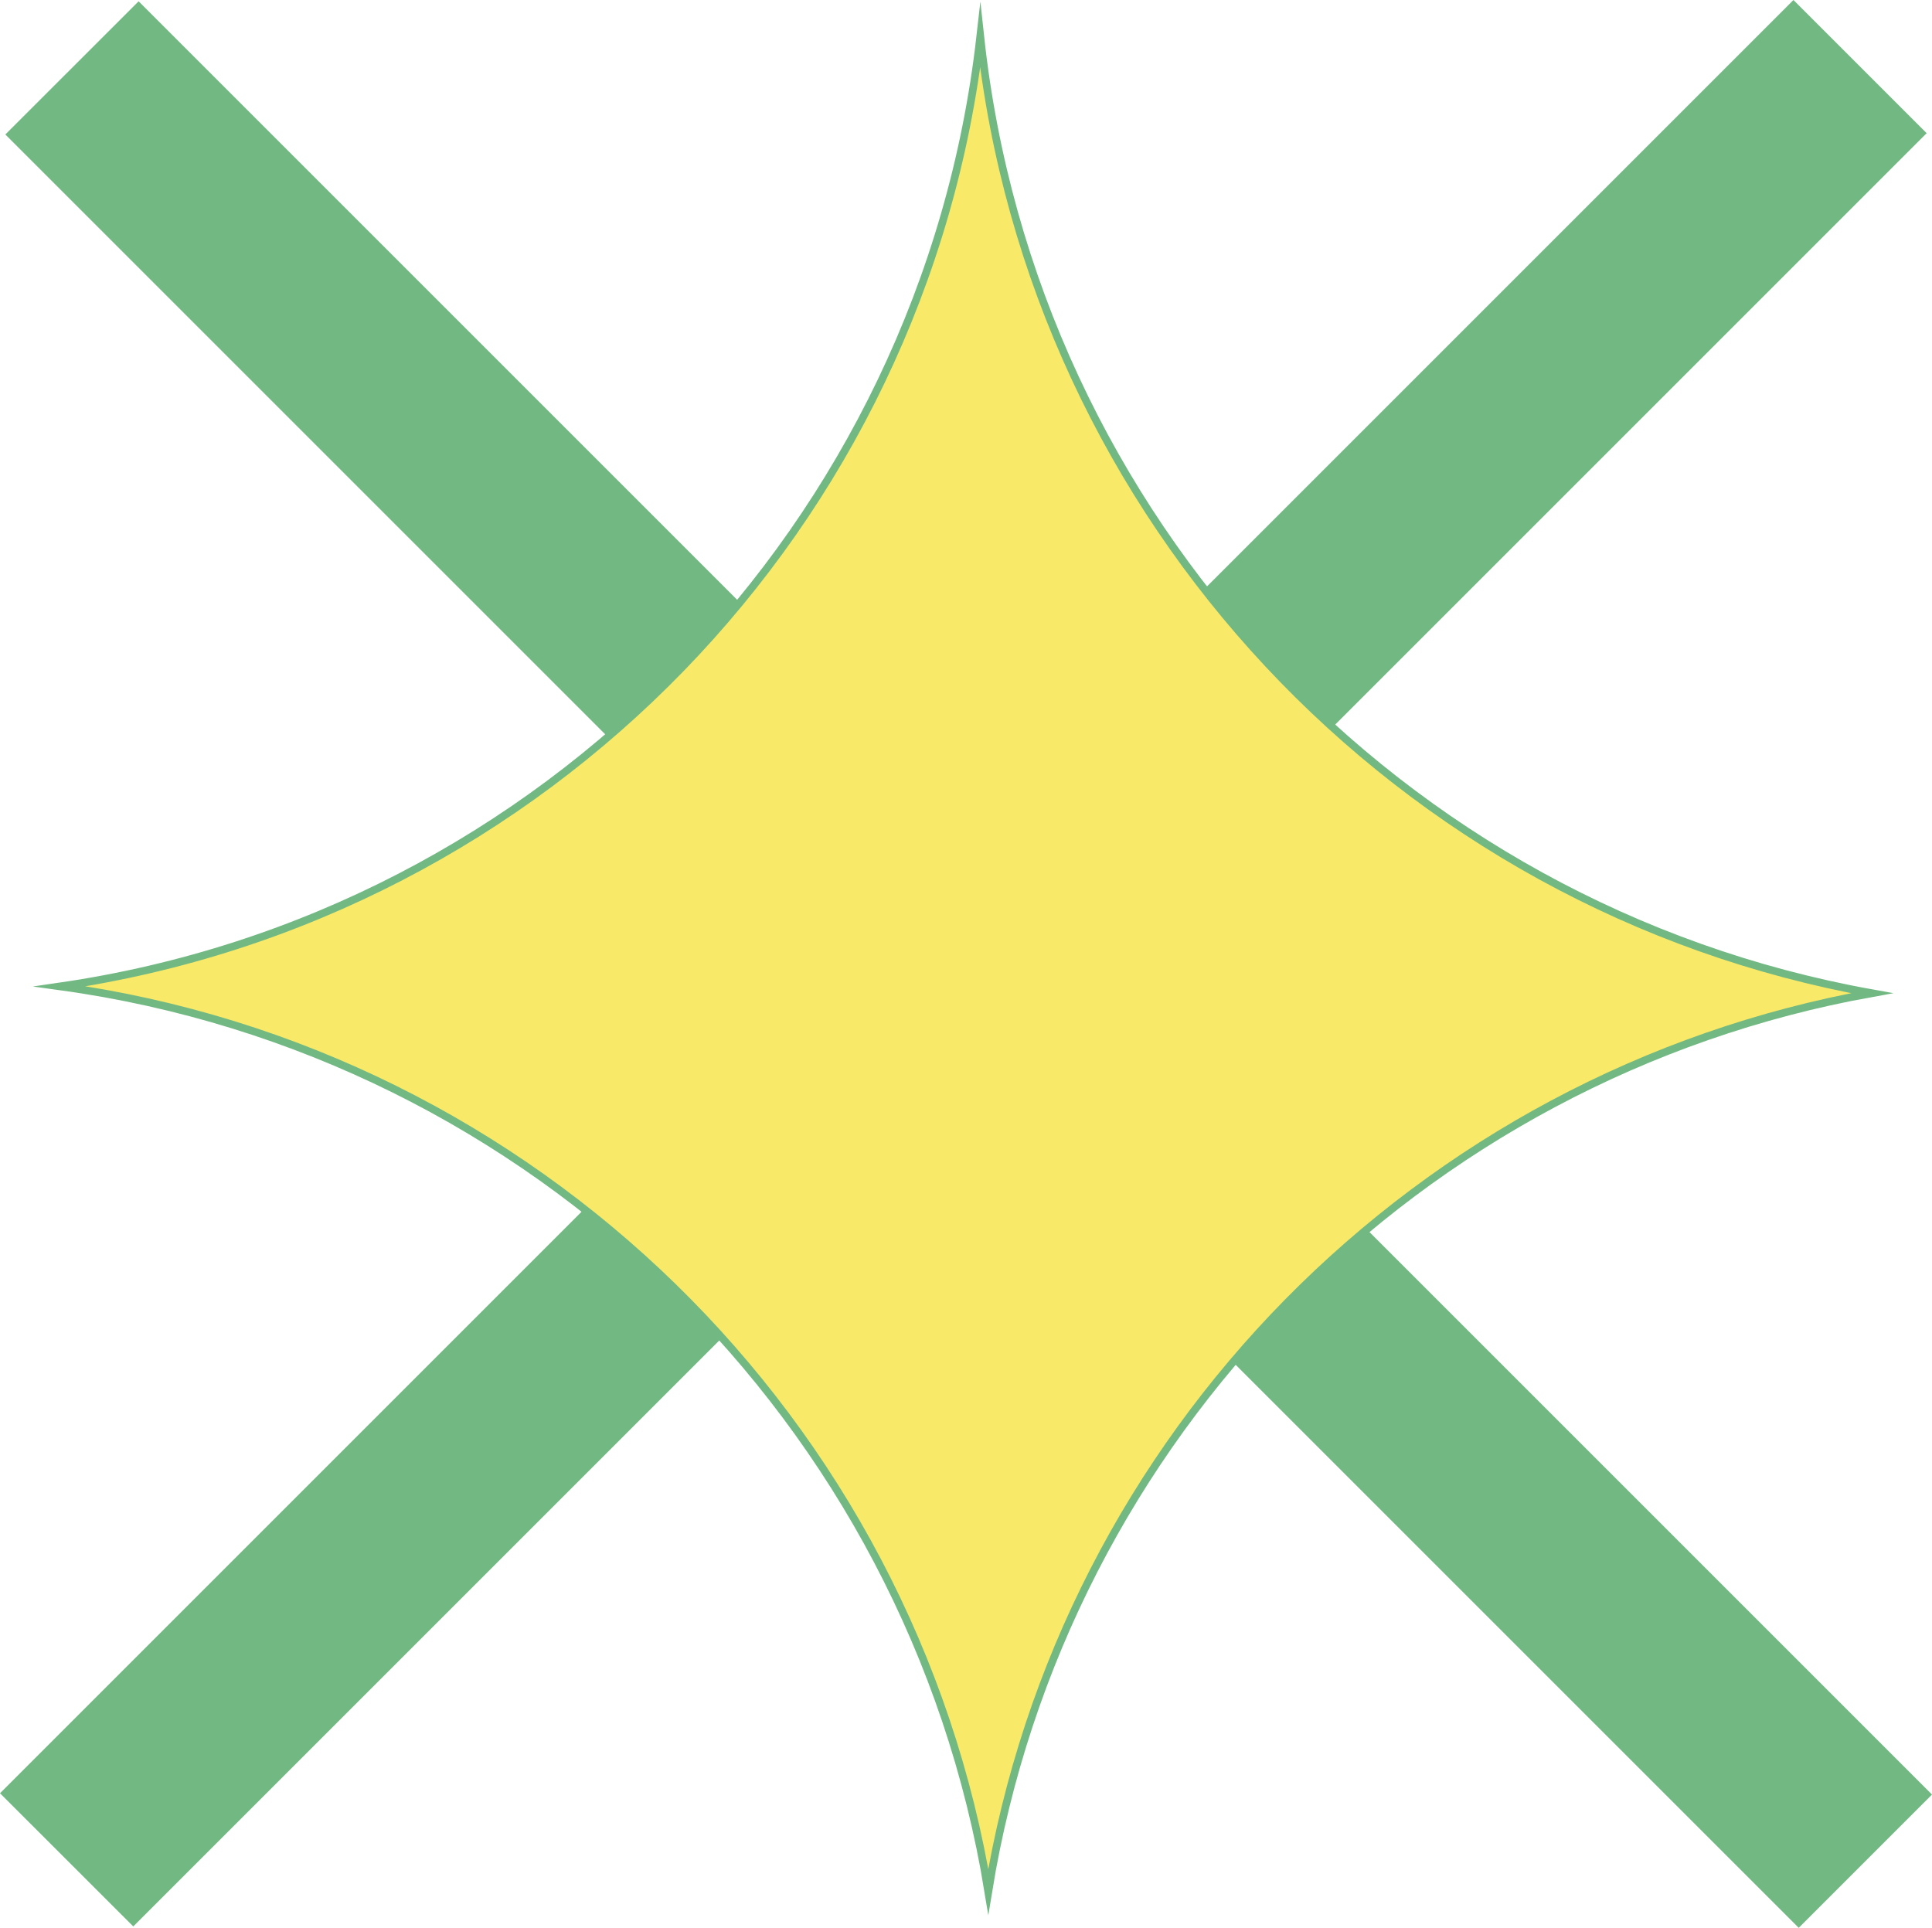 <?xml version="1.0" encoding="UTF-8"?>
<svg id="_Слой_1" data-name="Слой 1" xmlns="http://www.w3.org/2000/svg" viewBox="0 0 253.1 252.57">
  <defs>
    <style>
      .cls-1 {
        fill: #f8ea68;
        stroke: #71b883;
        stroke-miterlimit: 10;
      }

      .cls-2 {
        fill: #71b883;
        stroke-width: 0px;
      }
    </style>
  </defs>
  <polygon class="cls-2" points="253.1 235.11 235.64 252.57 126.46 143.39 17.46 252.39 0 234.94 109.01 125.93 .7 17.62 18.16 .17 126.47 108.48 234.95 0 252.4 17.45 143.92 125.93 253.1 235.11"/>
  <path class="cls-1" d="M245.23,130.12c-59.37,10.67-106.05,57.99-115.76,117.7-10.07-61.64-59.46-110.04-121.6-118.59,63.45-9.24,113.29-60.4,120.55-124.47,6.81,63.29,54.9,114.25,116.81,125.36Z"/>
</svg>